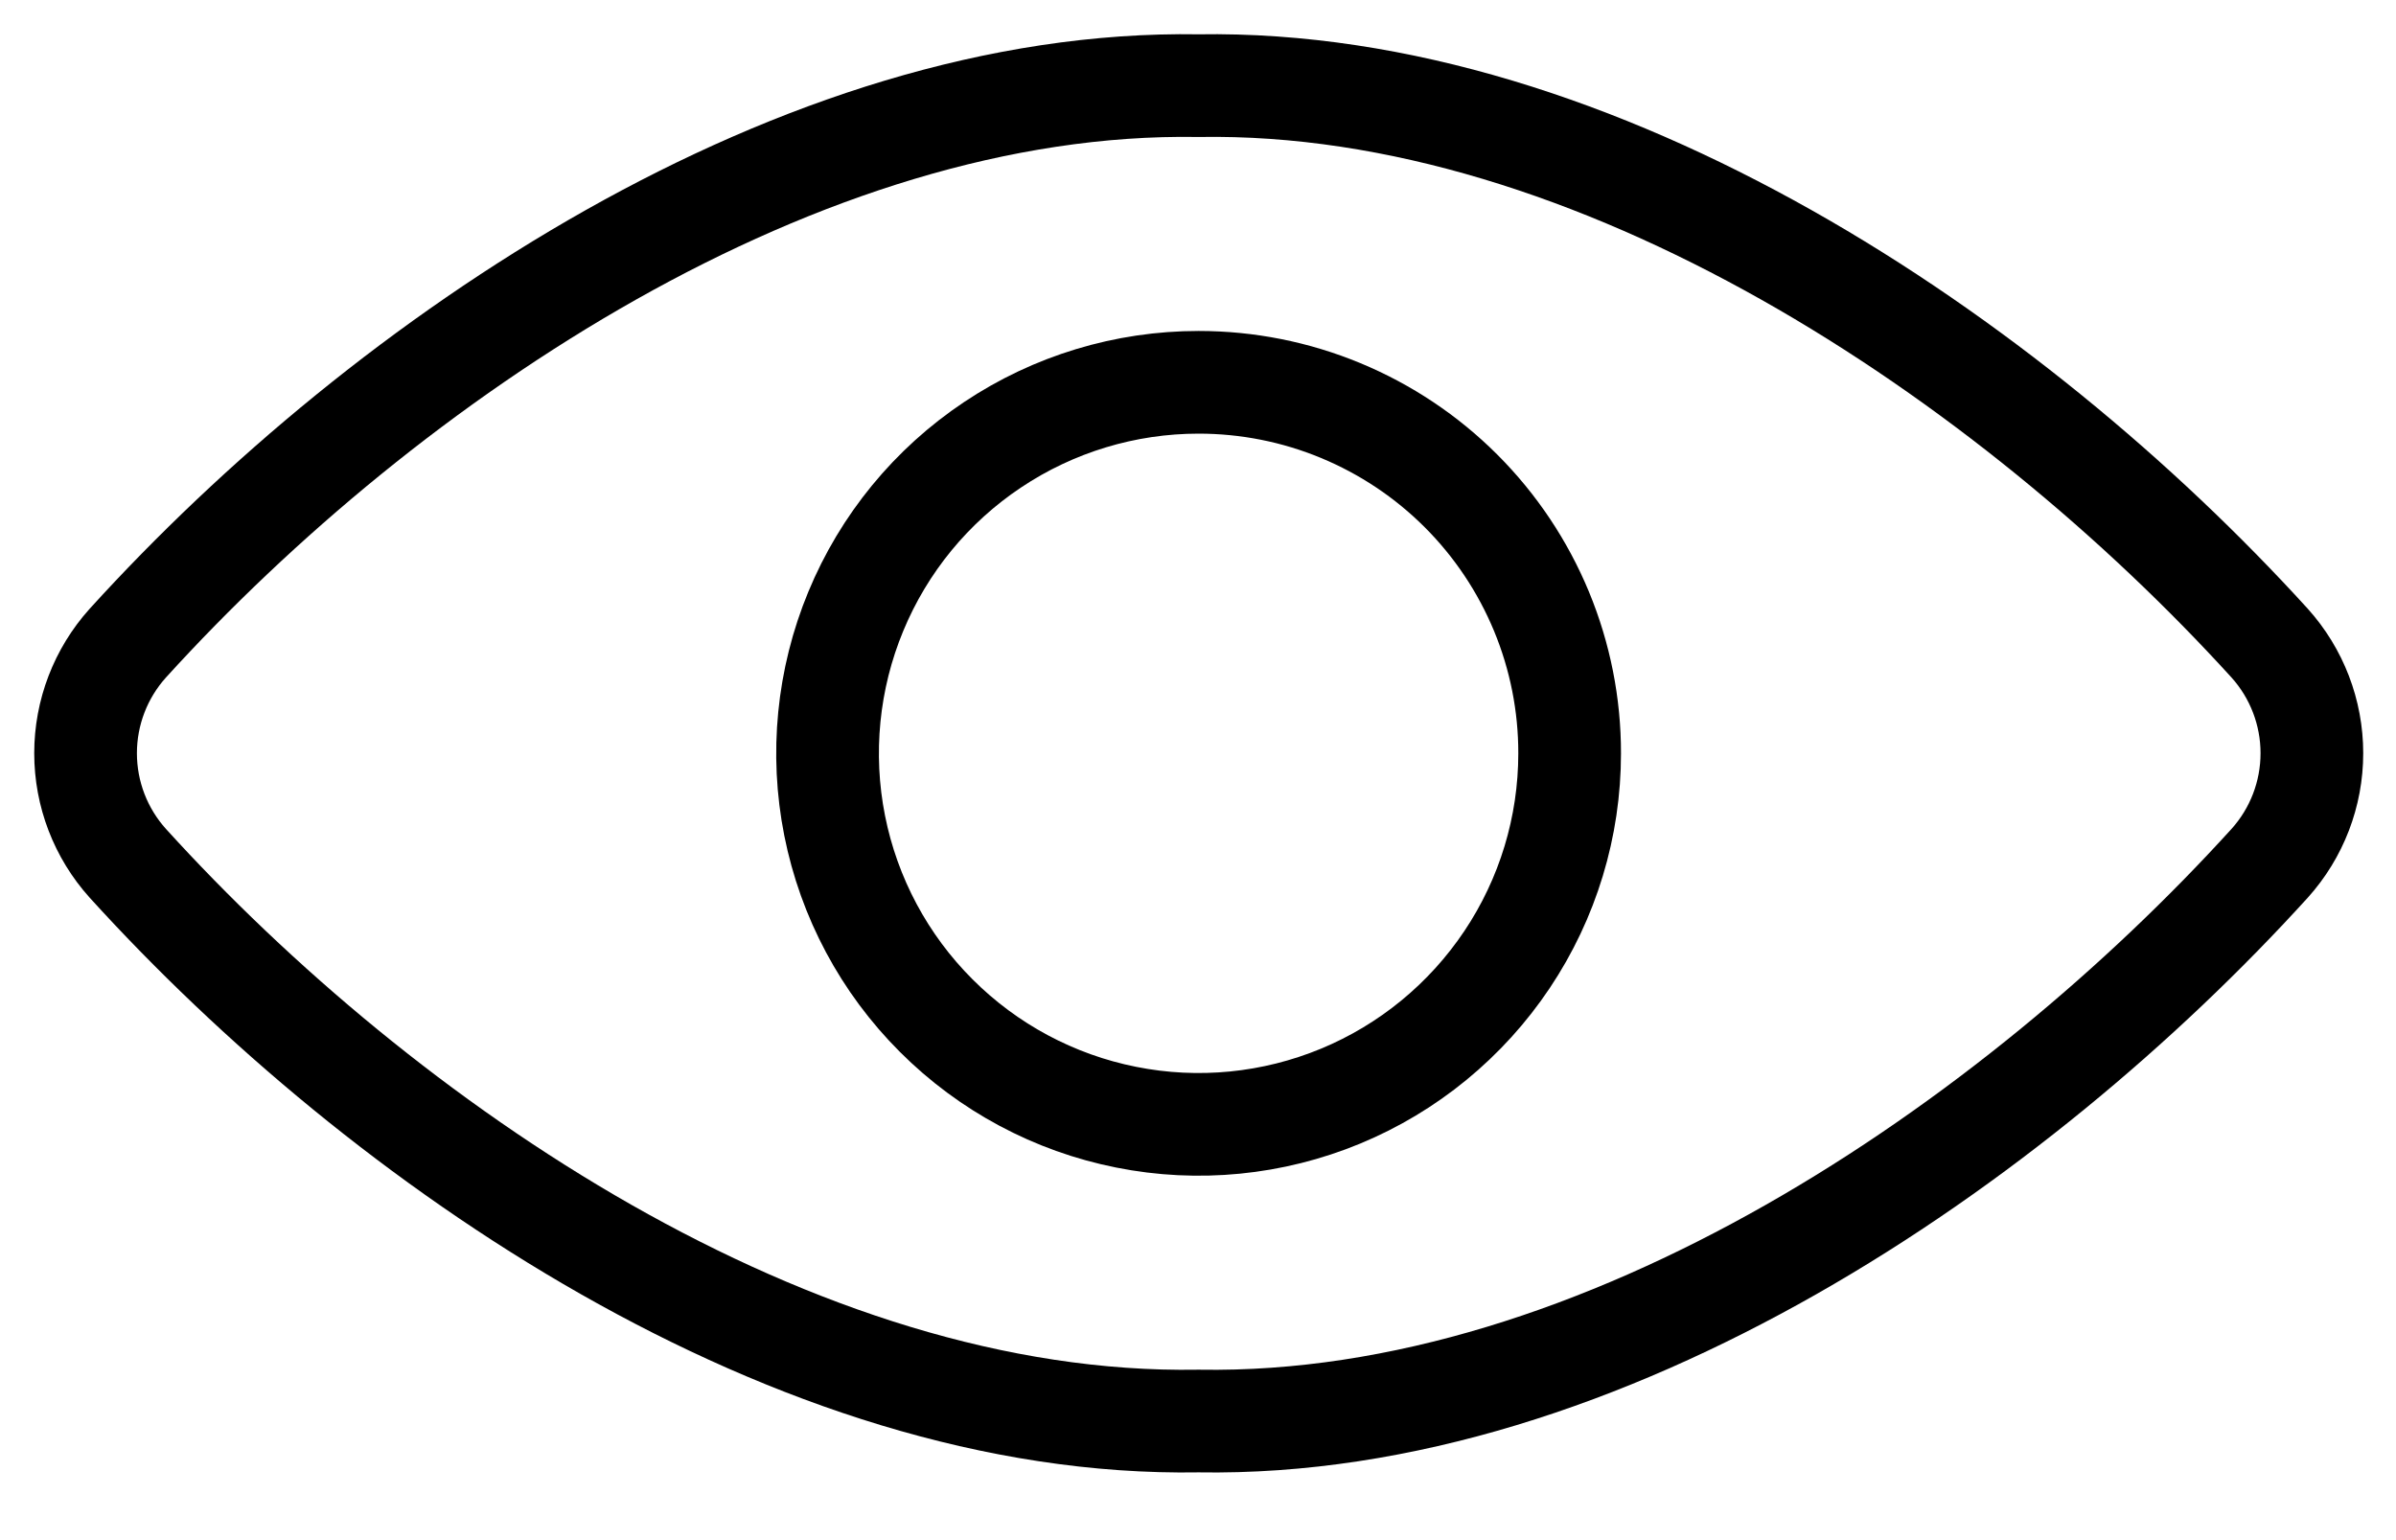<svg width="28" height="18" viewBox="0 0 28 18" fill="none" xmlns="http://www.w3.org/2000/svg">
<path d="M14.007 1.001C9.346 0.923 4.525 4.18 1.494 7.516C1.176 7.869 1 8.328 1 8.803C1 9.279 1.176 9.737 1.494 10.09C4.459 13.356 9.266 16.688 14.007 16.608C18.748 16.688 23.556 13.356 26.523 10.09C26.841 9.737 27.017 9.279 27.017 8.803C27.017 8.328 26.841 7.869 26.523 7.516C23.489 4.18 18.668 0.923 14.007 1.001Z" stroke="black" stroke-width="1.2" stroke-linecap="round" stroke-linejoin="round"/>
<path d="M18.343 8.805C18.343 9.663 18.089 10.501 17.612 11.214C17.135 11.927 16.458 12.483 15.666 12.811C14.873 13.139 14.002 13.225 13.161 13.057C12.319 12.89 11.547 12.476 10.941 11.87C10.334 11.264 9.921 10.491 9.754 9.65C9.587 8.809 9.673 7.937 10.001 7.145C10.329 6.352 10.885 5.675 11.598 5.199C12.311 4.722 13.15 4.468 14.007 4.468C14.577 4.468 15.141 4.58 15.667 4.798C16.193 5.016 16.671 5.335 17.074 5.738C17.477 6.141 17.796 6.619 18.014 7.145C18.232 7.672 18.344 8.236 18.343 8.805Z" stroke="black" stroke-width="1.2" stroke-linecap="round" stroke-linejoin="round"/>
</svg>
